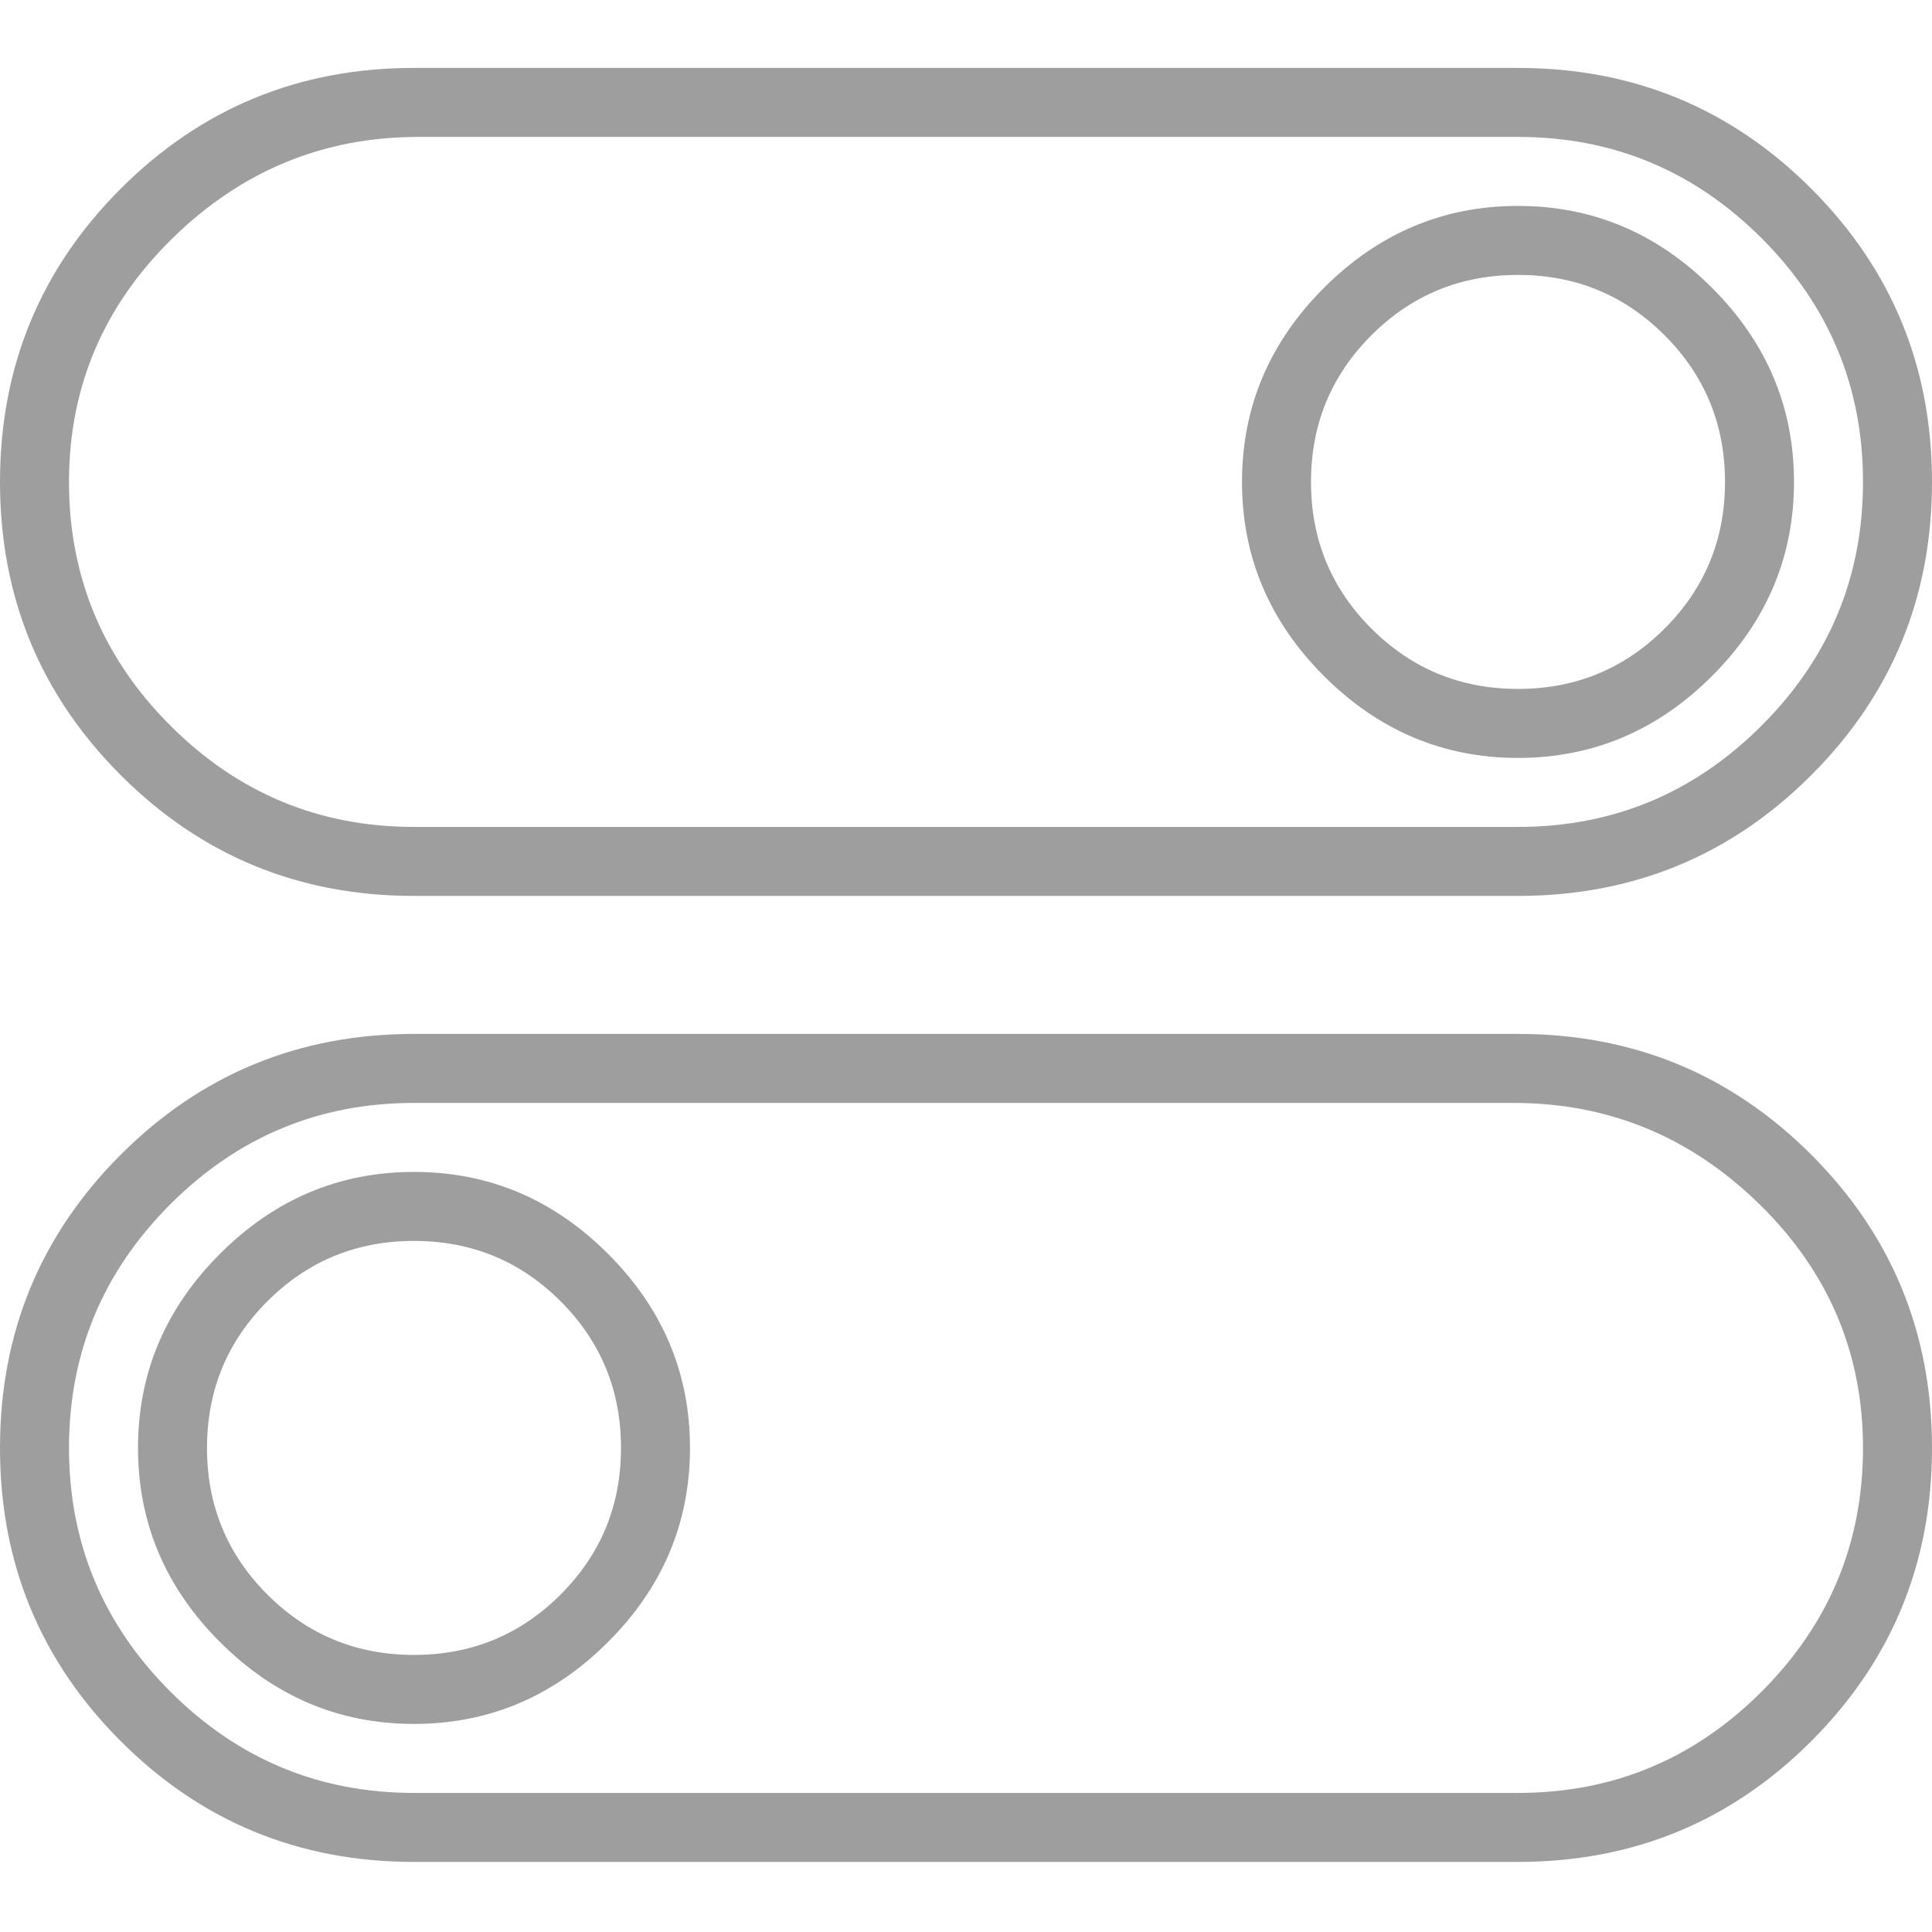 <?xml version="1.0" encoding="UTF-8"?>
<svg width="512px" height="512px" viewBox="0 0 512 512" version="1.1" xmlns="http://www.w3.org/2000/svg" xmlns:xlink="http://www.w3.org/1999/xlink">
    <!-- Generator: Sketch 48.2 (47327) - http://www.bohemiancoding.com/sketch -->
    <title>icon_switch</title>
    <desc>Created with Sketch.</desc>
    <defs></defs>
    <g id="Page-1" stroke="none" stroke-width="1" fill="none" fill-rule="evenodd">
        <g id="icon_switch" fill="#9E9E9E">
            <path d="M109.714,328.857 C94.476,328.857 81.524,334.19 70.857,344.857 C60.19,355.524 54.857,368.476 54.857,383.714 C54.857,398.952 60.19,411.905 70.857,422.571 C81.524,433.238 94.476,438.571 109.714,438.571 C124.952,438.571 137.905,433.238 148.571,422.571 C159.238,411.905 164.571,398.952 164.571,383.714 C164.571,368.476 159.238,355.524 148.571,344.857 C137.905,334.19 124.952,328.857 109.714,328.857 Z M109.714,310.571 C129.524,310.571 146.667,317.809 161.143,332.286 C175.619,346.762 182.857,363.905 182.857,383.714 C182.857,403.524 175.619,420.667 161.143,435.143 C146.667,449.619 129.524,456.857 109.714,456.857 C89.905,456.857 72.762,449.619 58.286,435.143 C43.809,420.667 36.571,403.524 36.571,383.714 C36.571,363.905 43.809,346.762 58.286,332.286 C72.762,317.809 89.905,310.571 109.714,310.571 Z M401.143,292.286 L109.714,292.286 C84.571,292.286 63.048,301.238 45.143,319.143 C27.238,337.048 18.286,358.571 18.286,383.714 C18.286,408.857 27.238,430.381 45.143,448.286 C63.048,466.191 84.571,475.143 109.714,475.143 L402.286,475.143 C427.429,475.143 448.952,466.191 466.857,448.286 C484.762,430.381 493.714,408.857 493.714,383.714 C493.714,358.571 484.572,337.048 466.286,319.143 C448,301.238 426.286,292.286 401.143,292.286 Z M402.286,274 C432.762,274 458.667,284.667 480,306 C501.333,327.333 512,353.238 512,383.714 C512,414.191 501.333,440.095 480,461.429 C458.667,482.762 432.762,493.429 402.286,493.429 L109.714,493.429 C79.238,493.429 53.333,482.762 32,461.429 C10.667,440.095 0,414.191 0,383.714 C0,353.238 10.667,327.333 32,306 C53.333,284.667 79.238,274 109.714,274 L402.286,274 Z M402.286,72.857 C387.048,72.857 374.095,78.19 363.429,88.857 C352.762,99.524 347.429,112.476 347.429,127.714 C347.429,142.952 352.762,155.905 363.429,166.571 C374.095,177.238 387.048,182.571 402.286,182.571 C417.524,182.571 430.476,177.238 441.143,166.571 C451.81,155.905 457.143,142.952 457.143,127.714 C457.143,112.476 451.81,99.524 441.143,88.857 C430.476,78.19 417.524,72.857 402.286,72.857 Z M402.286,54.571 C422.095,54.571 439.238,61.809 453.714,76.286 C468.191,90.762 475.429,107.905 475.429,127.714 C475.429,147.524 468.191,164.667 453.714,179.143 C439.238,193.619 422.095,200.857 402.286,200.857 C382.476,200.857 365.333,193.619 350.857,179.143 C336.381,164.667 329.143,147.524 329.143,127.714 C329.143,107.905 336.381,90.762 350.857,76.286 C365.333,61.809 382.476,54.571 402.286,54.571 Z M110.857,36.286 C85.714,36.286 64,45.238 45.714,63.143 C27.428,81.048 18.286,102.571 18.286,127.714 C18.286,152.857 27.238,174.381 45.143,192.286 C63.048,210.191 84.571,219.143 109.714,219.143 L402.286,219.143 C427.429,219.143 448.952,210.191 466.857,192.286 C484.762,174.381 493.714,152.857 493.714,127.714 C493.714,102.571 484.762,81.048 466.857,63.143 C448.952,45.238 427.429,36.286 402.286,36.286 L110.857,36.286 Z M109.714,18 L402.286,18 C432.762,18 458.667,28.667 480,50 C501.333,71.333 512,97.238 512,127.714 C512,158.191 501.333,184.095 480,205.429 C458.667,226.762 432.762,237.429 402.286,237.429 L109.714,237.429 C79.238,237.429 53.333,226.762 32,205.429 C10.667,184.095 0,158.191 0,127.714 C0,97.238 10.667,71.333 32,50 C53.333,28.667 79.238,18 109.714,18 Z" id=""></path>
        </g>
    </g>
</svg>